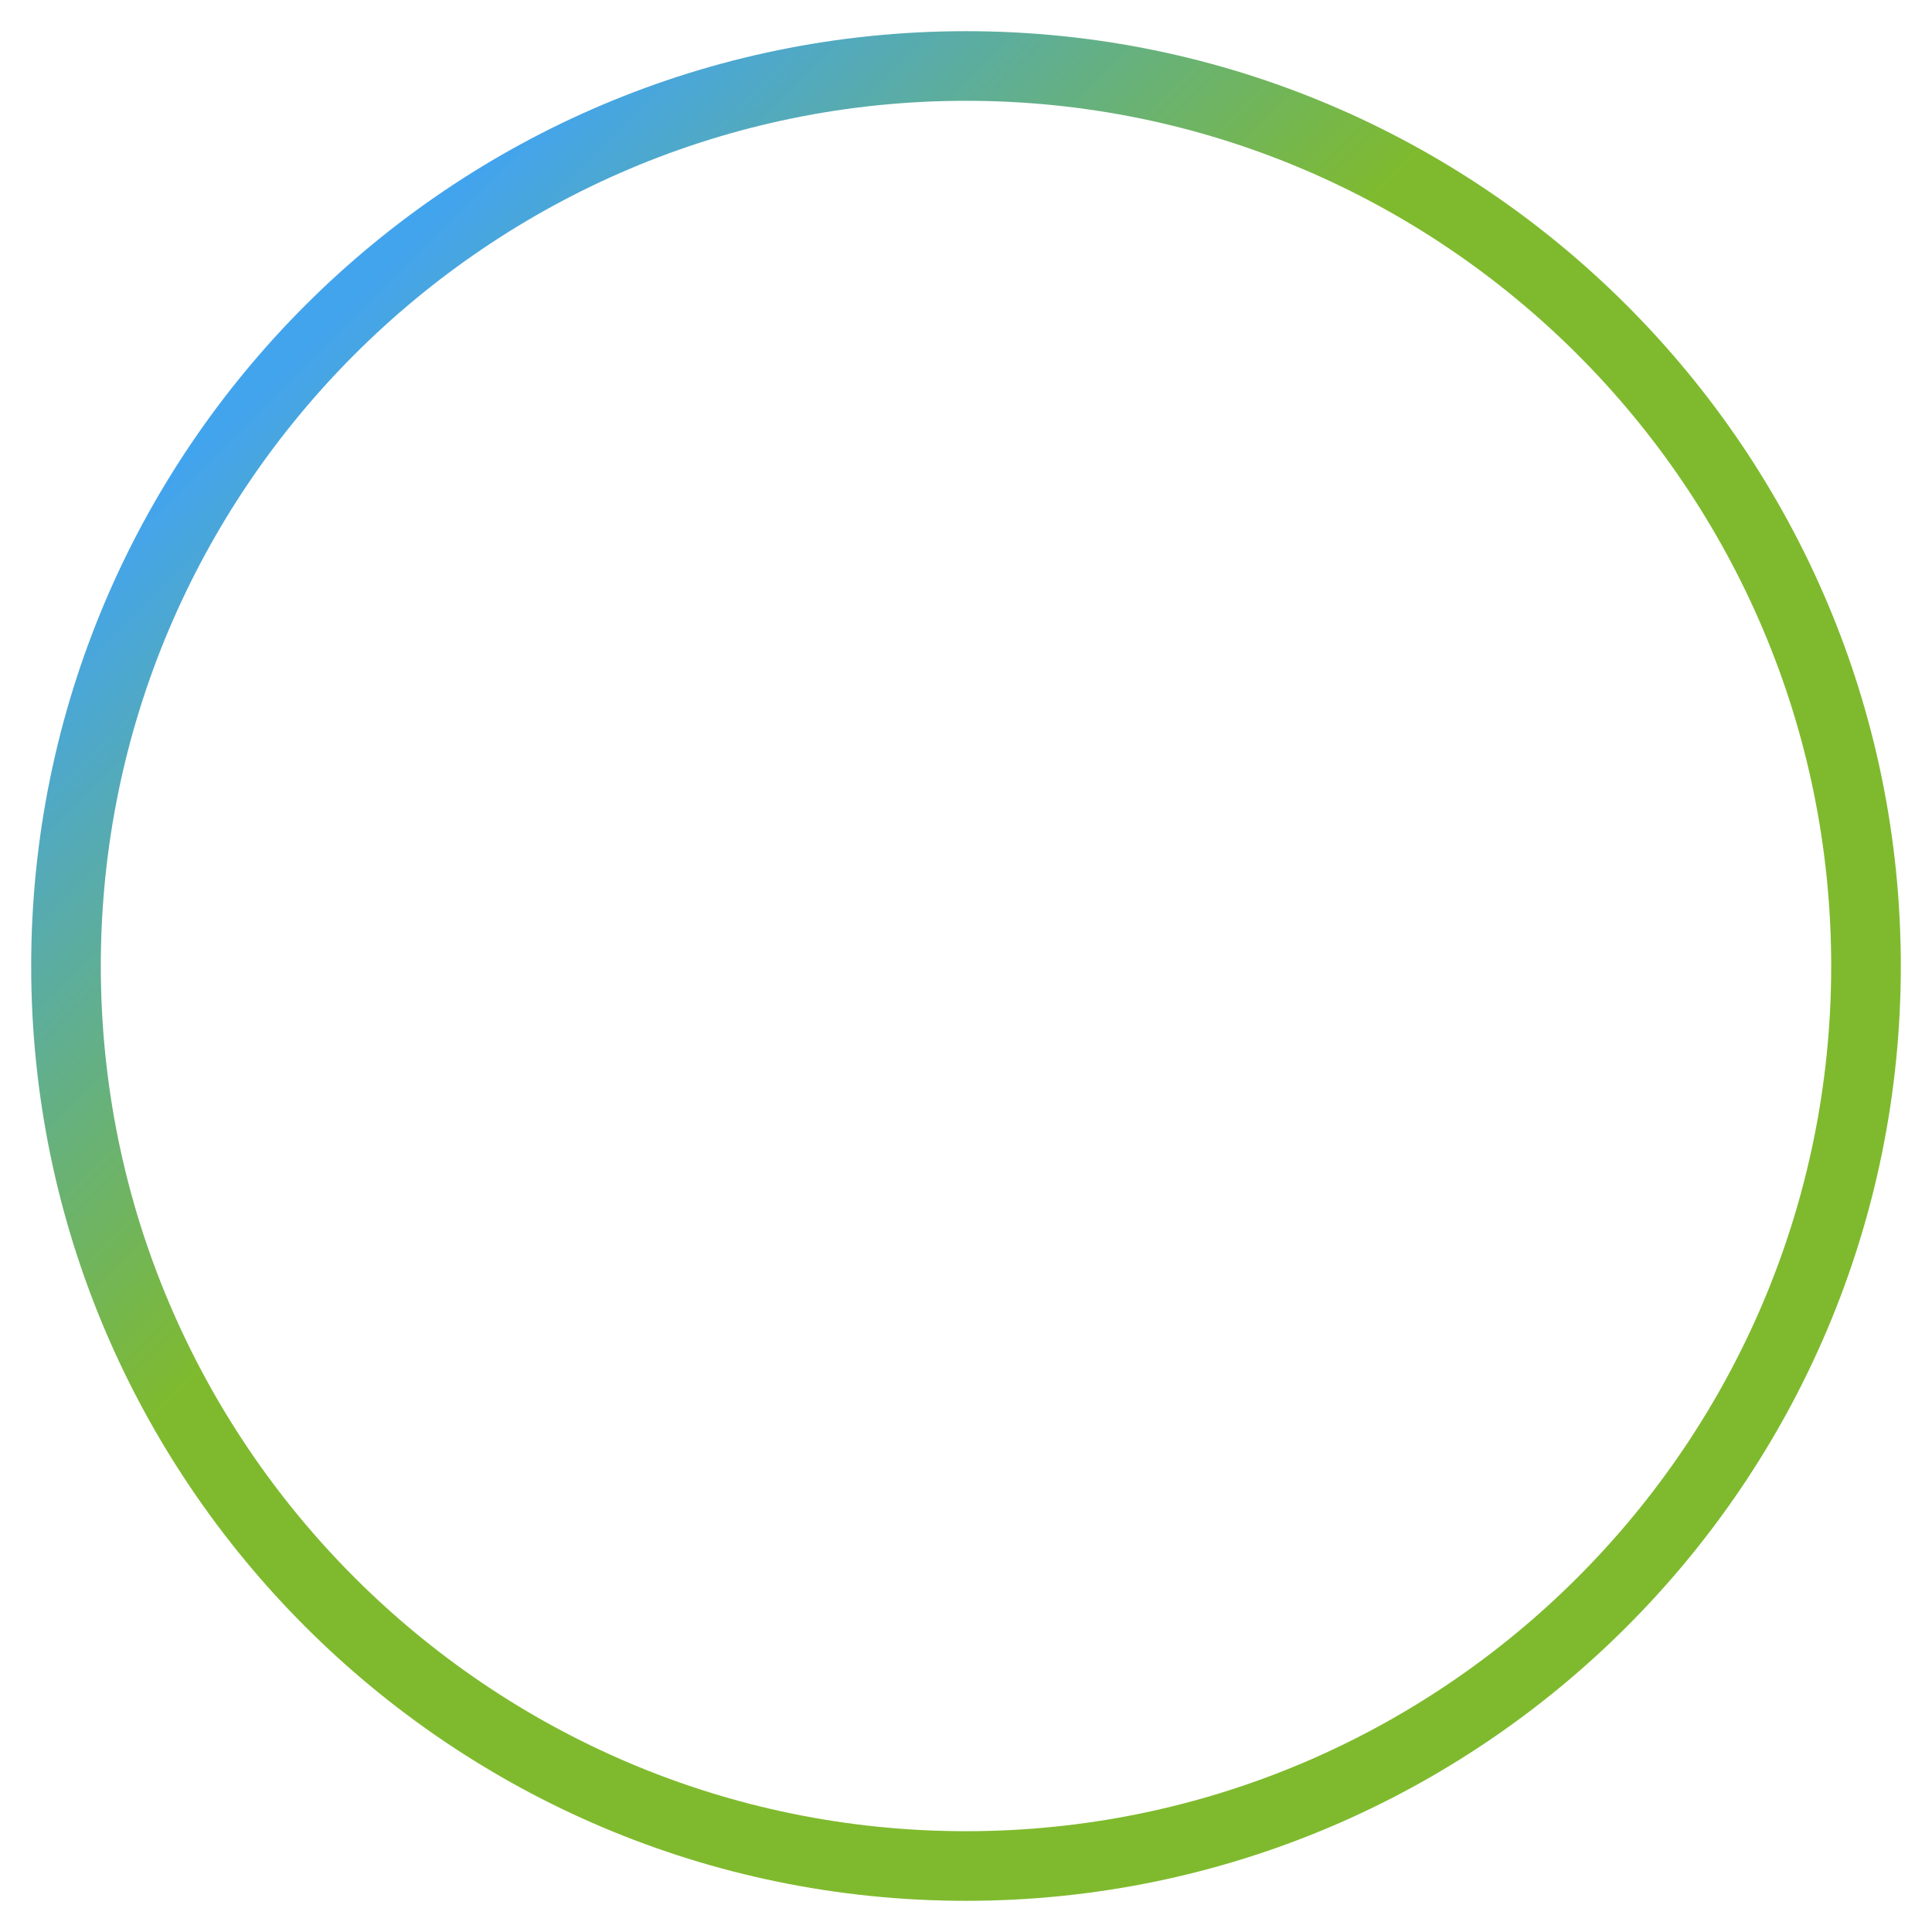 <?xml version="1.0" encoding="utf-8"?>
<!-- Generator: Adobe Illustrator 17.1.0, SVG Export Plug-In . SVG Version: 6.00 Build 0)  -->
<!DOCTYPE svg PUBLIC "-//W3C//DTD SVG 1.0//EN" "http://www.w3.org/TR/2001/REC-SVG-20010904/DTD/svg10.dtd">
<svg version="1.0" id="Layer_1" xmlns="http://www.w3.org/2000/svg" xmlns:xlink="http://www.w3.org/1999/xlink" x="0px" y="0px"
	 viewBox="0 0 222 222" enable-background="new 0 0 222 222" xml:space="preserve">
<g>
	<linearGradient id="SVGID_1_" gradientUnits="userSpaceOnUse" x1="186.92" y1="186.919" x2="37.352" y2="37.352">
		<stop  offset="0.645" style="stop-color:#7FBA2E"/>
		<stop  offset="1" style="stop-color:#43A4EE"/>
	</linearGradient>
	<path fill="url(#SVGID_1_)" d="M111.001,218.417C51.771,218.417,3.584,170.229,3.584,111S51.771,3.583,111.001,3.583
		S218.417,51.77,218.417,111S170.23,218.417,111.001,218.417z M111.001,11.583c-54.818,0-99.417,44.598-99.417,99.417
		s44.599,99.417,99.417,99.417s99.416-44.599,99.416-99.417S165.819,11.583,111.001,11.583z"/>
</g>
</svg>
